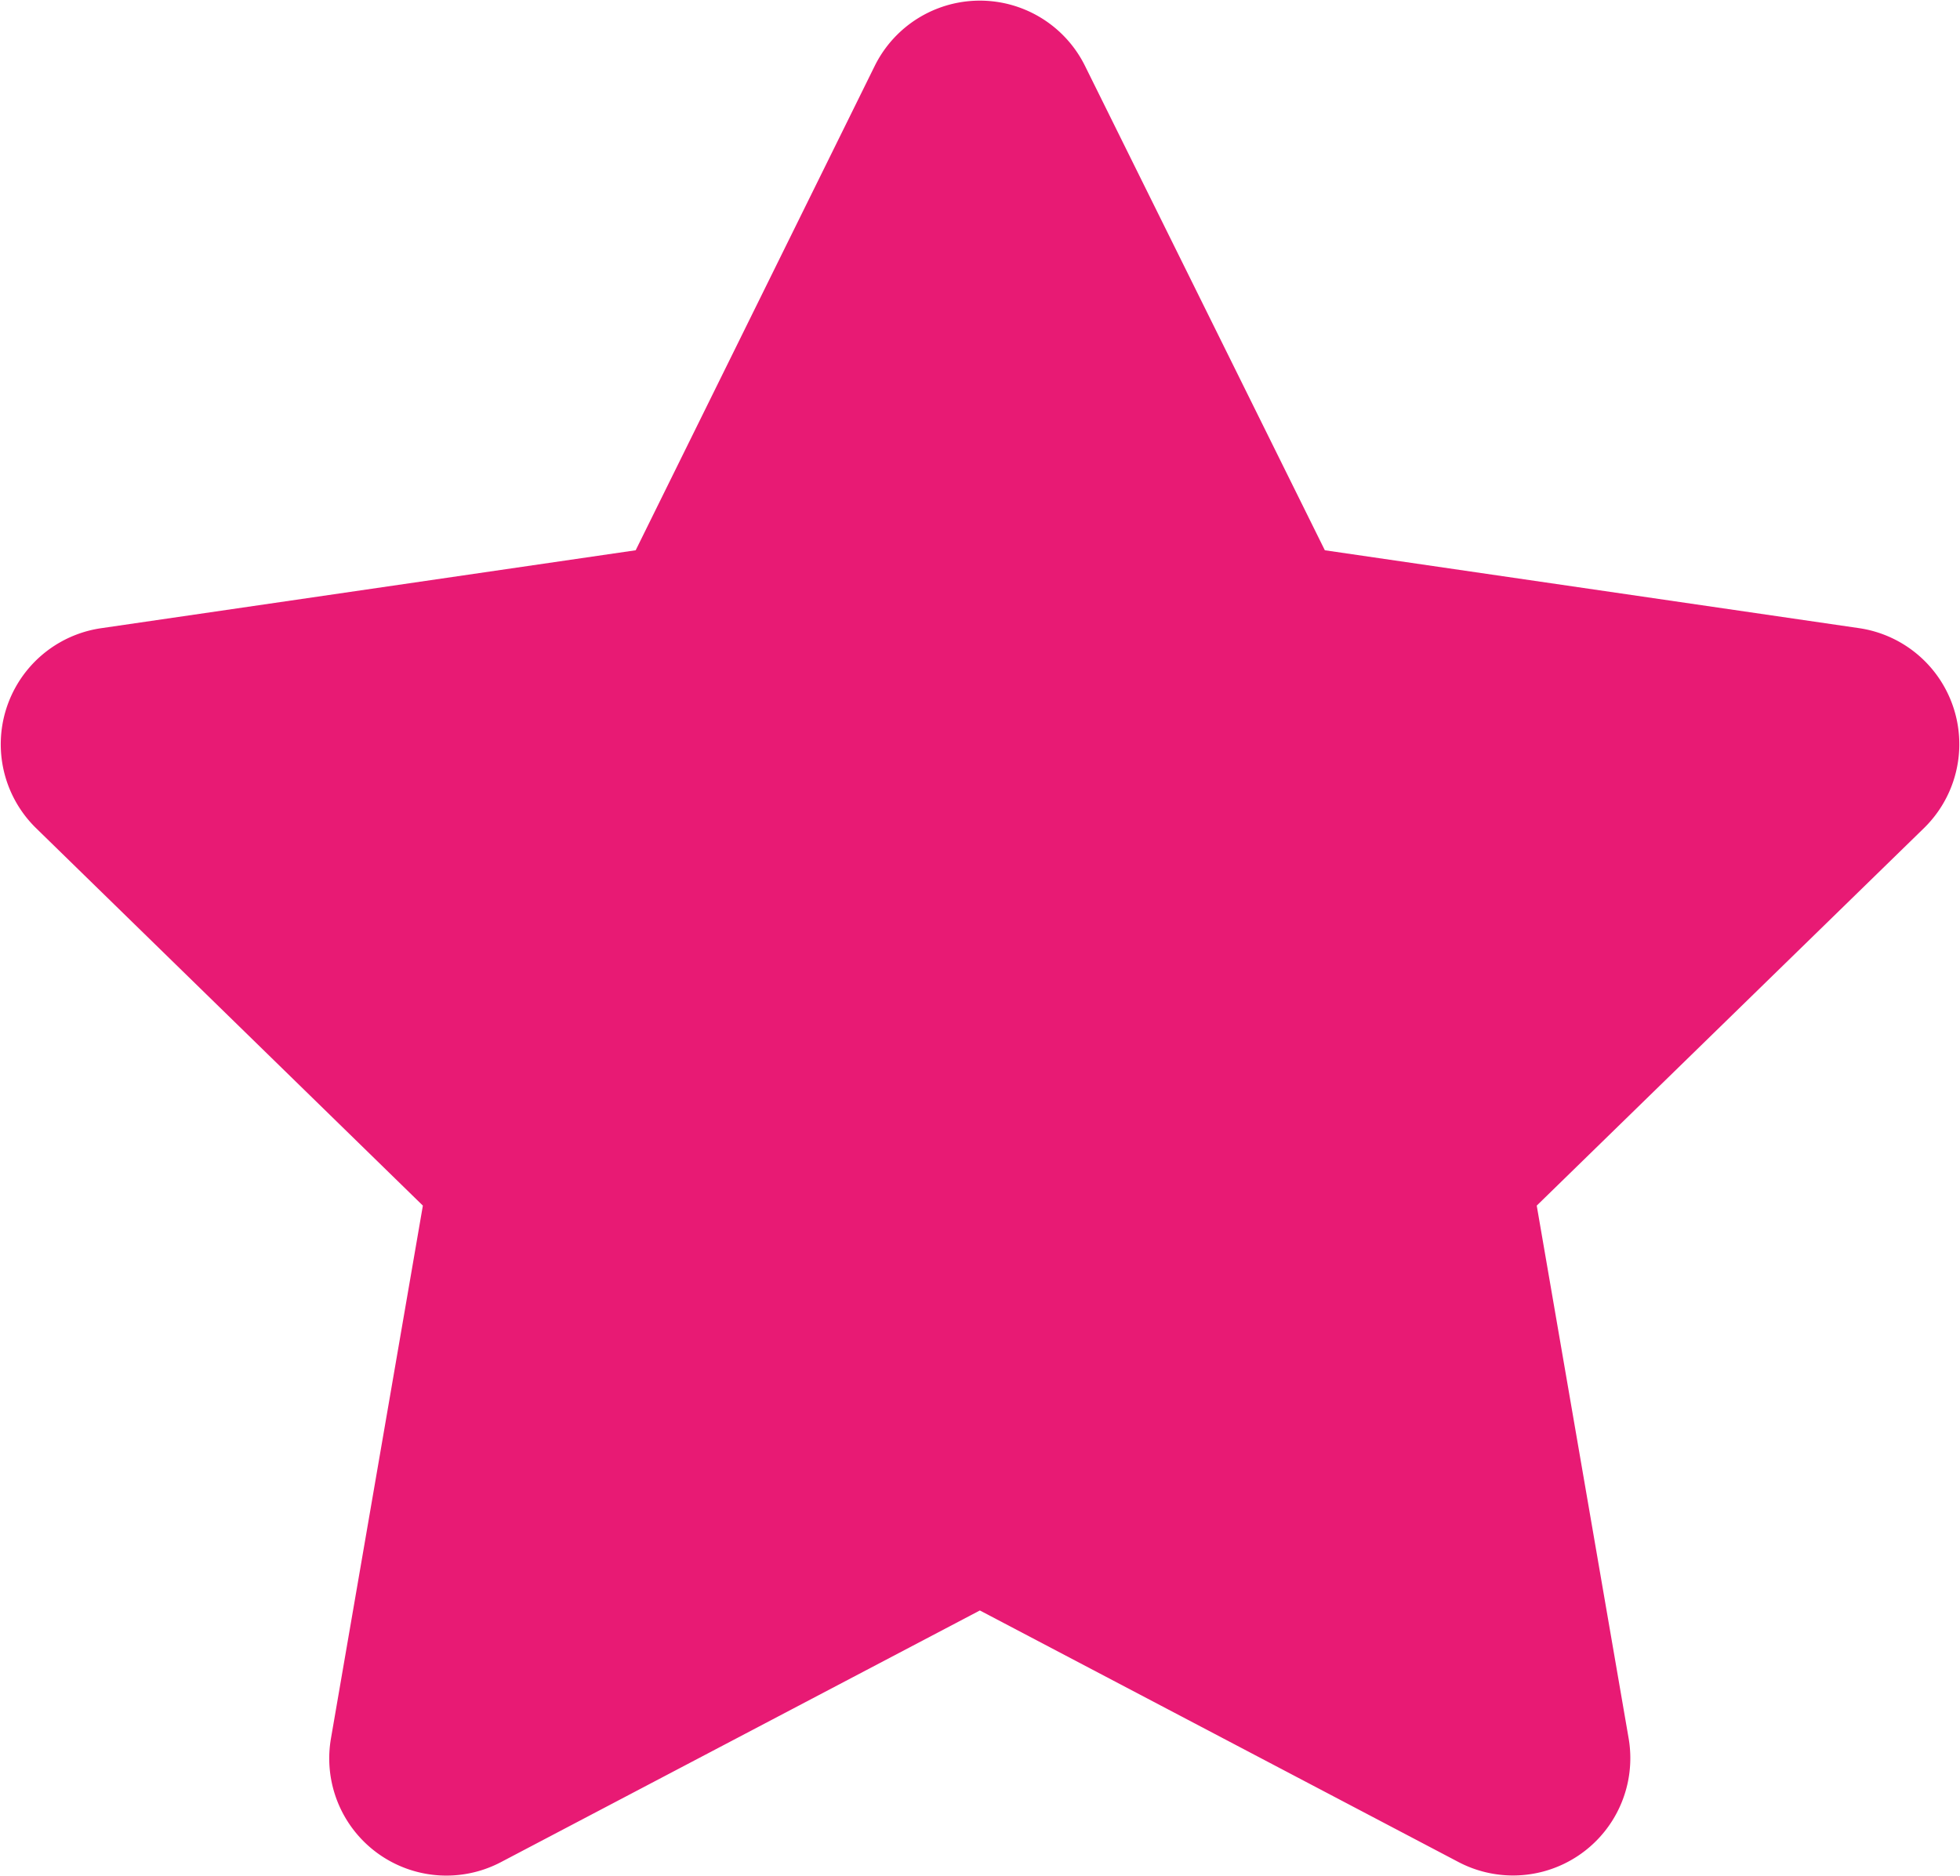 <svg xmlns="http://www.w3.org/2000/svg" width="14.92" height="14.28" viewBox="0 0 14.92 14.28"><path d="M8.1.5,6.28,4.188l-4.074.594A.893.893,0,0,0,1.712,6.3L4.66,9.177l-.7,4.058a.892.892,0,0,0,1.294.94L8.9,12.259l3.645,1.916a.893.893,0,0,0,1.294-.94l-.7-4.058L16.09,6.3A.893.893,0,0,0,15.6,4.782l-4.074-.594L9.7.5A.893.893,0,0,0,8.1.5Z" transform="translate(-1.441 0.001)" fill="#E81A74"/></svg>